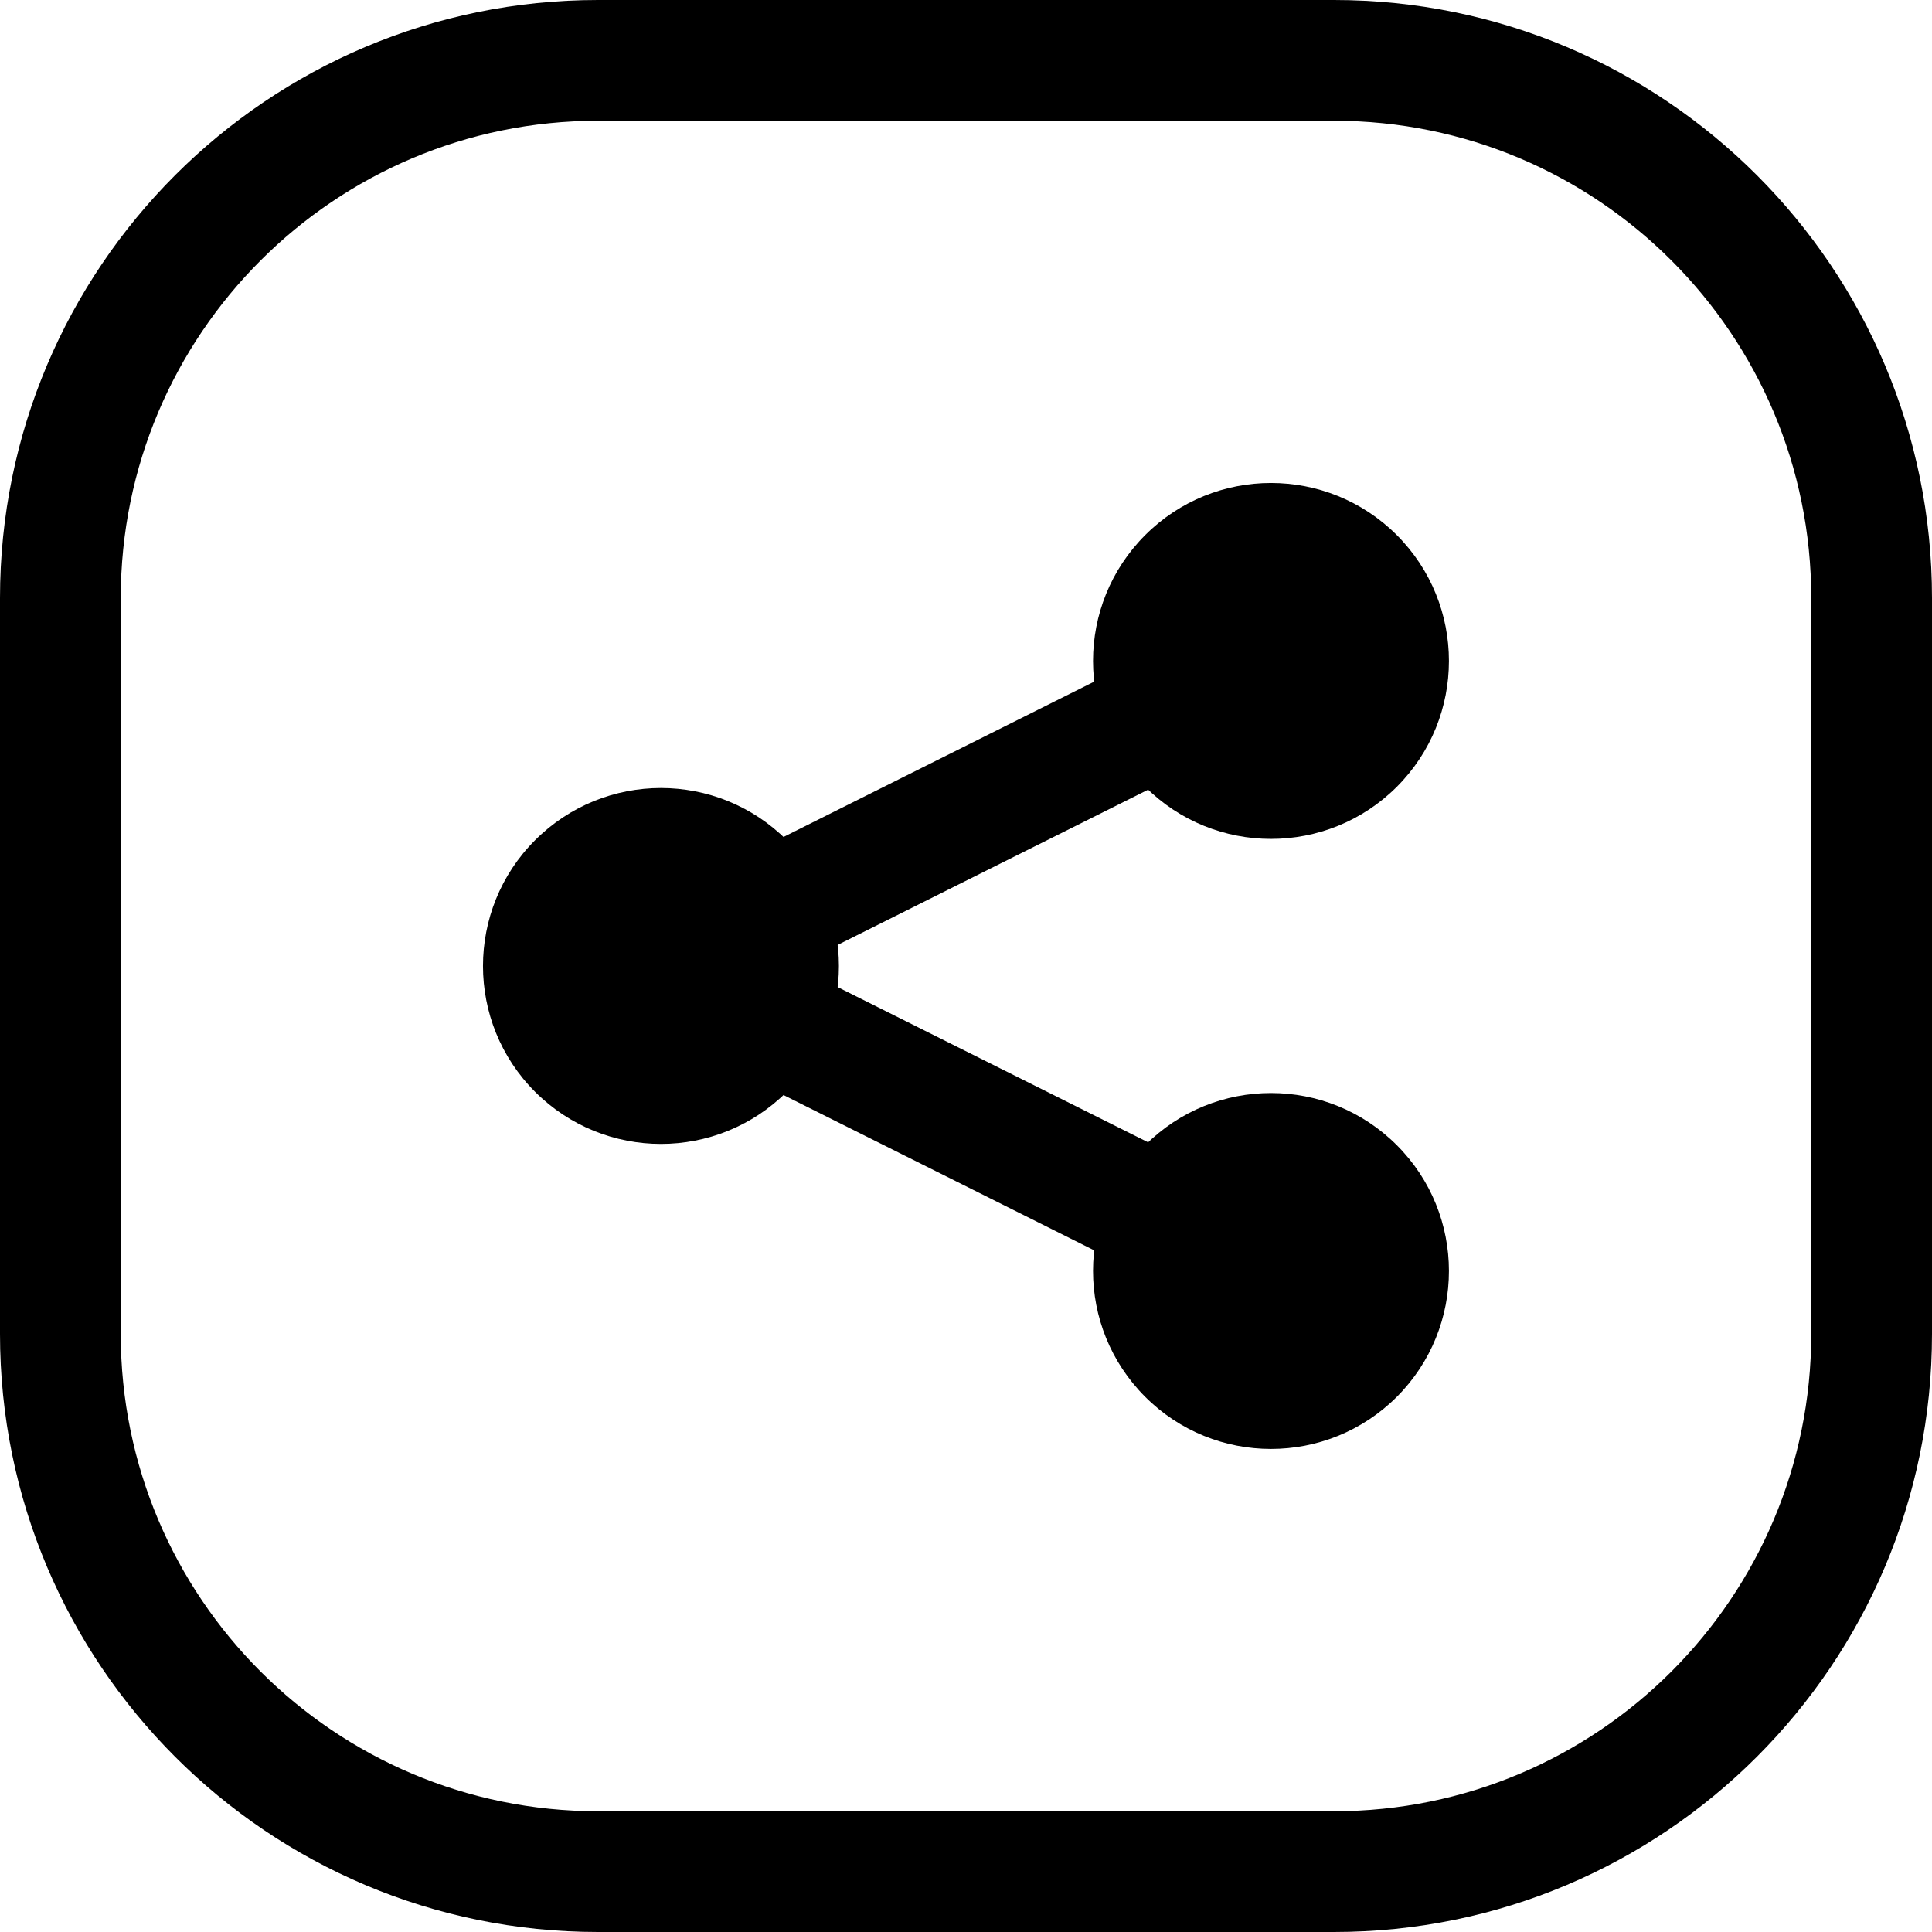 <svg width="24" height="24" viewBox="0 0 24 24" fill="none" xmlns="http://www.w3.org/2000/svg">
<path d="M16.571 1.5C19.846 1.5 22.5 4.154 22.5 7.429V16.571C22.5 19.846 19.846 22.5 16.571 22.5H7.429C4.154 22.5 1.5 19.846 1.5 16.571V7.429C1.5 4.154 4.154 1.5 7.429 1.5H16.571ZM7.429 0C3.326 0 0 3.326 0 7.429V16.571C0 20.674 3.326 24 7.429 24H16.571C20.674 24 24 20.674 24 16.571V7.429C24 3.326 20.674 0 16.571 0H7.429Z" fill="black"/>
<path d="M9.774 10.437C8.91 9.573 7.511 9.573 6.647 10.437C5.784 11.3 5.784 12.7 6.647 13.563C7.511 14.426 8.91 14.426 9.774 13.563C10.637 12.7 10.637 11.3 9.774 10.437Z" fill="black"/>
<path d="M17.352 6.647C16.488 5.784 15.089 5.784 14.226 6.647C13.362 7.511 13.362 8.91 14.226 9.774C15.089 10.637 16.488 10.637 17.352 9.774C18.215 8.91 18.215 7.511 17.352 6.647Z" fill="black"/>
<path d="M17.352 14.226C16.488 13.362 15.089 13.362 14.226 14.226C13.362 15.089 13.362 16.488 14.226 17.352C15.089 18.215 16.488 18.215 17.352 17.352C18.215 16.488 18.215 15.089 17.352 14.226Z" fill="black"/>
<path d="M14.774 8.715C14.588 8.345 14.138 8.195 13.768 8.38L9.561 10.483C9.191 10.668 9.04 11.119 9.226 11.489C9.411 11.86 9.861 12.01 10.232 11.825L14.438 9.722C14.809 9.536 14.959 9.086 14.774 8.715Z" fill="black"/>
<path d="M9.226 12.51C9.04 12.881 9.191 13.331 9.561 13.517L13.768 15.62C14.138 15.805 14.588 15.655 14.774 15.284C14.959 14.914 14.809 14.463 14.438 14.278L10.232 12.175C9.861 11.99 9.411 12.14 9.226 12.51Z" fill="black"/>
</svg>

